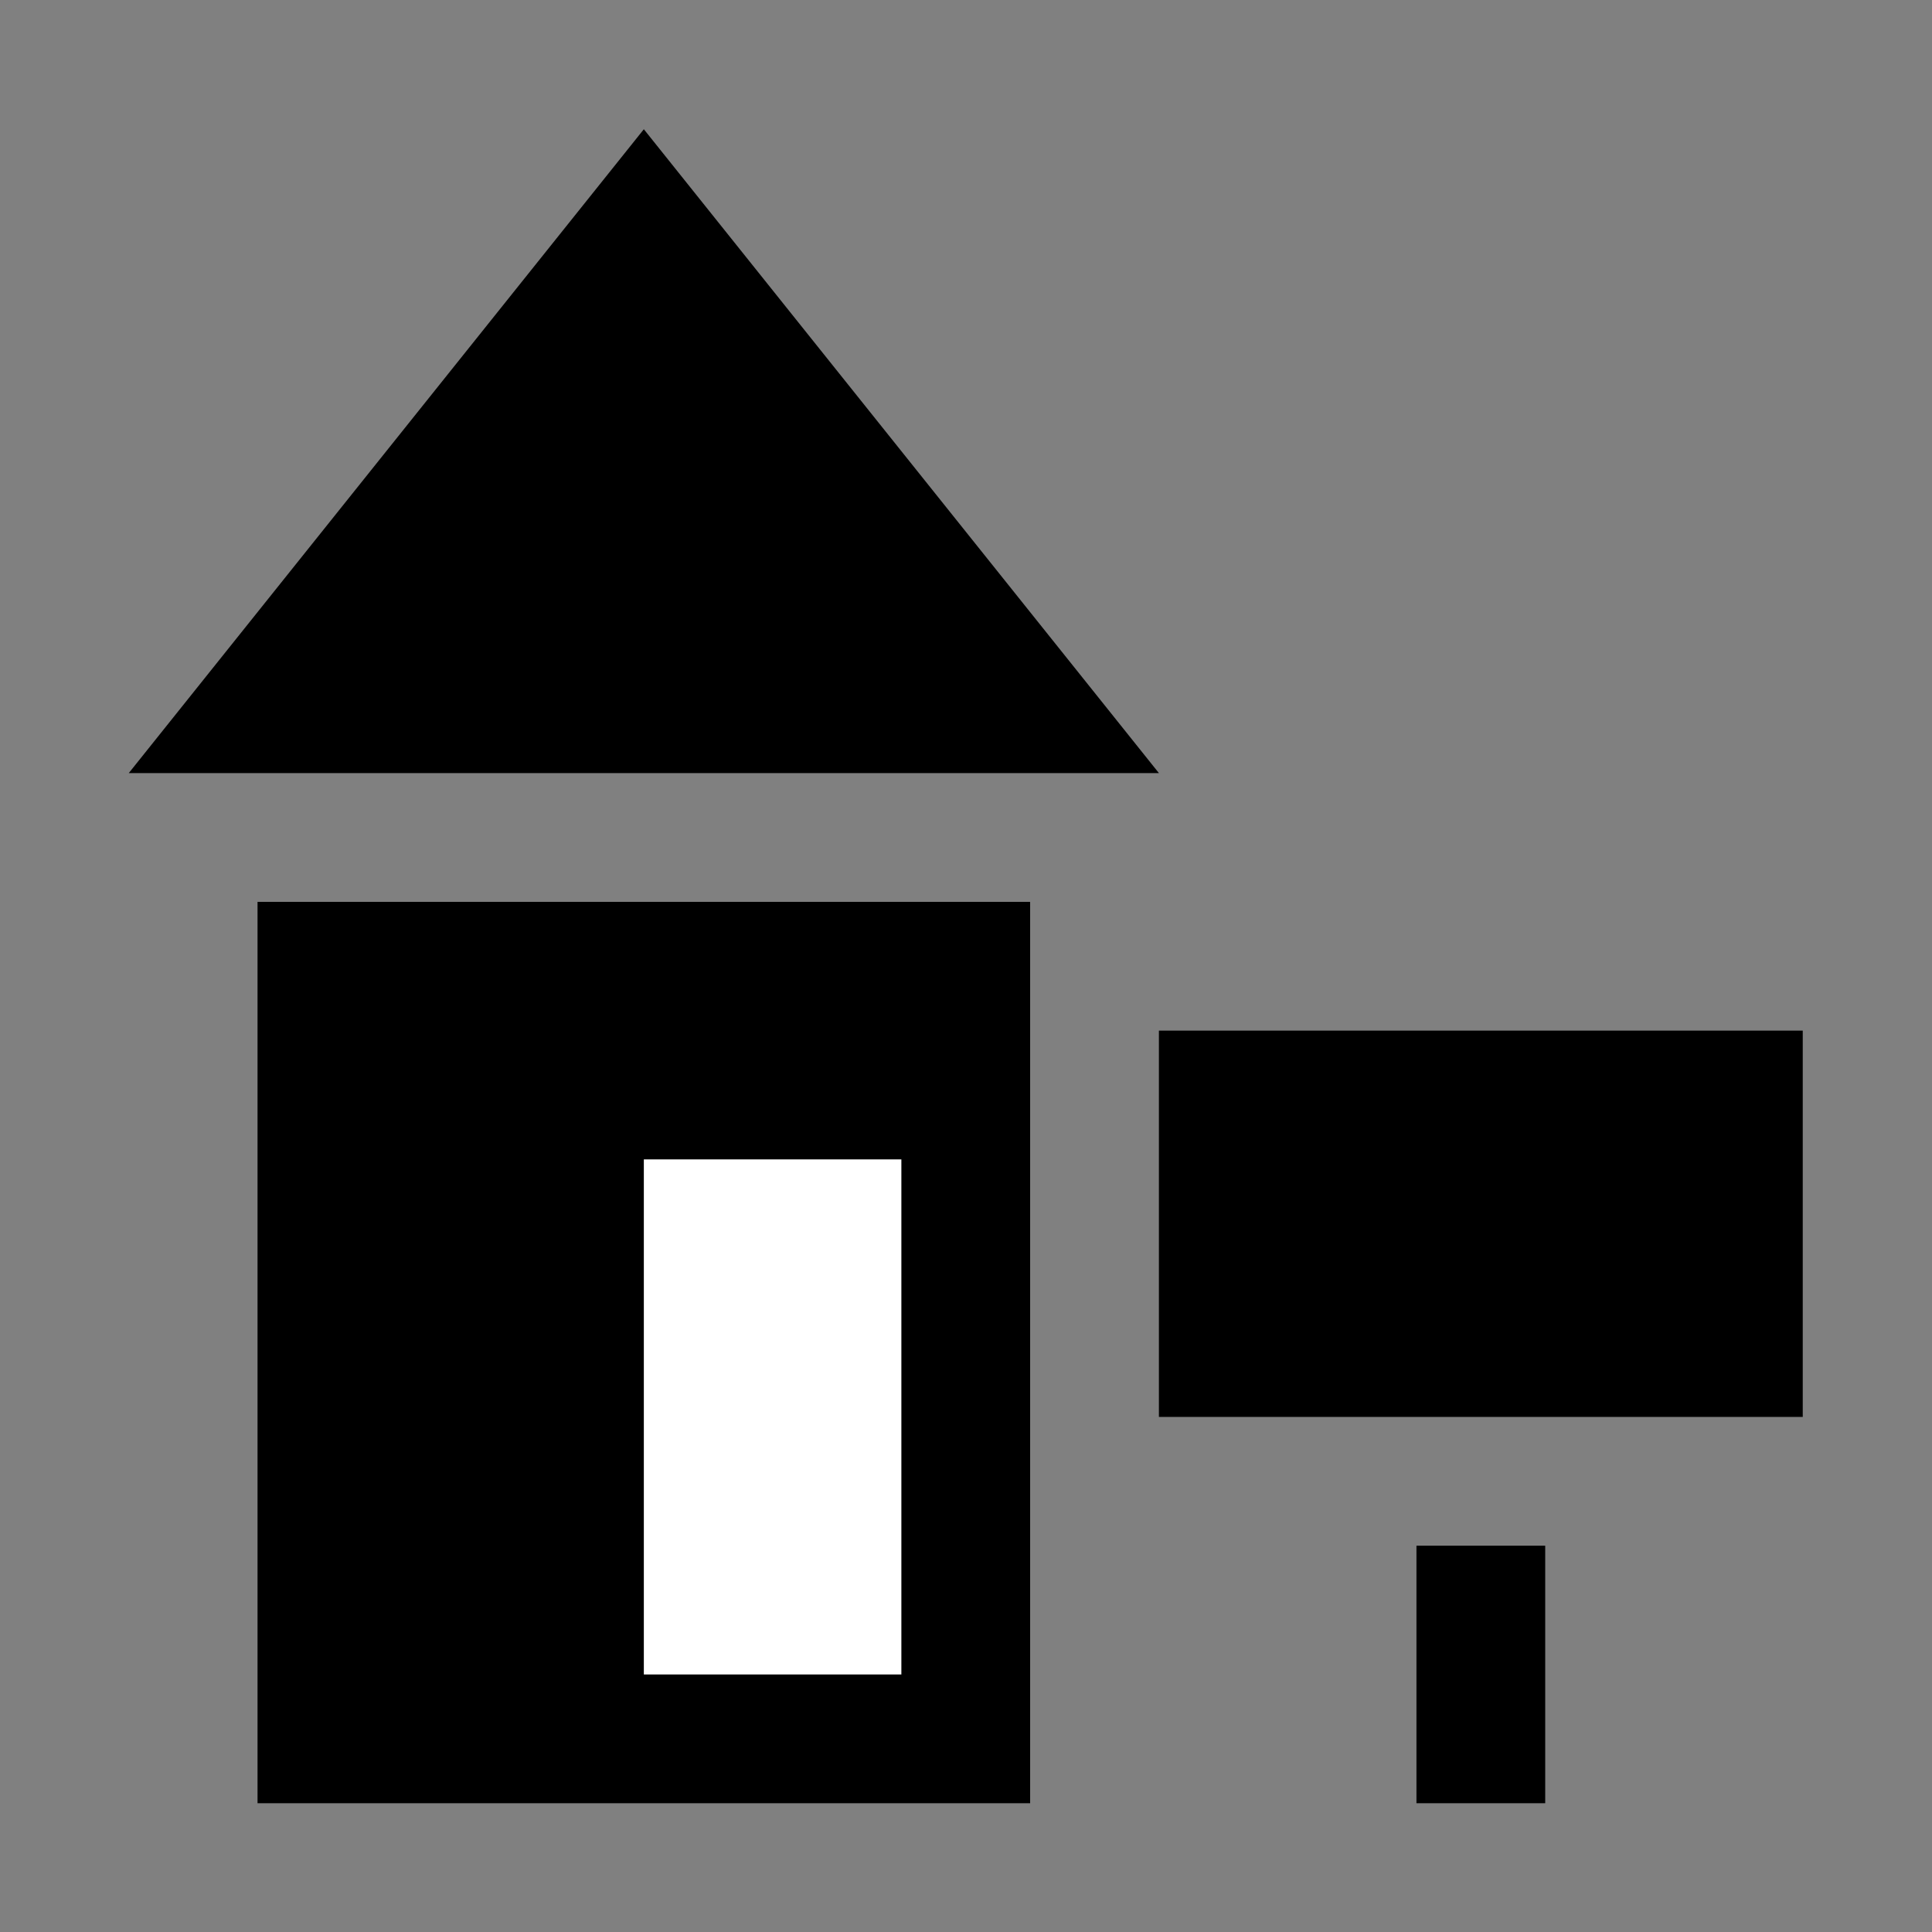 <?xml version="1.0" encoding="UTF-8" standalone="no"?>
<!-- Created with Inkscape (http://www.inkscape.org/) -->

<svg
   xmlns:dc="http://purl.org/dc/elements/1.1/"
   xmlns:cc="http://creativecommons.org/ns#"
   xmlns:rdf="http://www.w3.org/1999/02/22-rdf-syntax-ns#"
   xmlns:svg="http://www.w3.org/2000/svg"
   xmlns="http://www.w3.org/2000/svg"
   xmlns:sodipodi="http://sodipodi.sourceforge.net/DTD/sodipodi-0.dtd"
   xmlns:inkscape="http://www.inkscape.org/namespaces/inkscape"
   inkscape:version="0.92.1 r15371"
   sodipodi:docname="L_15.svg"
   viewBox="0 0 15 15"
   height="15"
   width="15"
   xml:space="preserve"
   id="svg3688"
   version="1.1"><rect x="0" y="0" width="15" height="15" fill="#808080" stroke="none"/><defs
     id="defs3692" /><sodipodi:namedview
     inkscape:measure-end="0,0"
     inkscape:measure-start="0,0"
     inkscape:current-layer="g3696"
     inkscape:window-maximized="1"
     inkscape:window-y="-9"
     inkscape:window-x="-9"
     inkscape:cy="4.765625"
     inkscape:cx="16.613197"
     inkscape:zoom="32"
     showgrid="true"
     id="namedview3690"
     inkscape:window-height="1121"
     inkscape:window-width="1920"
     inkscape:pageshadow="2"
     inkscape:pageopacity="0"
     guidetolerance="10"
     gridtolerance="10"
     objecttolerance="10"
     borderopacity="1"
     bordercolor="#666666"
     pagecolor="#ffffff"><inkscape:grid
       type="xygrid"
       id="grid3700" /></sodipodi:namedview><g
     id="g3696"
     inkscape:groupmode="layer"
     inkscape:label="maki-template-illustrator-CS6"
     transform="matrix(1.333,0,0,-1.333,0,15)"><rect
       style="fill:#000000;stroke-width:0.75"
       id="rect260"
       width="4.5"
       height="5.25"
       x="1.5"
       y="-6"
       transform="scale(1,-1)"
       rx="1.0408341e-016"
       ry="2.0816682e-017" /><path
       style="fill:#000000;stroke:none;stroke-width:0.75px;stroke-linecap:butt;stroke-linejoin:miter;stroke-opacity:1;fill-opacity:1"
       d="M 0.75,6.75 H 6.75 L 3.75,10.5 Z"
       id="path262"
       inkscape:connector-curvature="0" /><rect
       style="fill:#000000;fill-opacity:1;stroke:none;stroke-width:0.75"
       id="rect4739"
       width="3.75"
       height="2.25"
       x="6.75"
       y="-5.25"
       transform="scale(1,-1)"
       rx="1.040835e-016"
       ry="2.08167e-017" /><rect
       style="fill:#000000;fill-opacity:1;stroke:none;stroke-width:0.75"
       id="rect4741"
       width="0.75"
       height="1.5"
       x="8.25"
       y="-2.25"
       transform="scale(1,-1)"
       rx="1.040835e-016"
       ry="2.08167e-017" /><rect
       style="fill:#ffffff;fill-opacity:1;stroke:none;stroke-width:0.866"
       id="rect4746"
       width="1.5"
       height="3"
       x="3.75"
       y="-4.5"
       transform="scale(1,-1)"
       rx="1.040835e-016"
       ry="2.7755602e-017" /></g></svg>